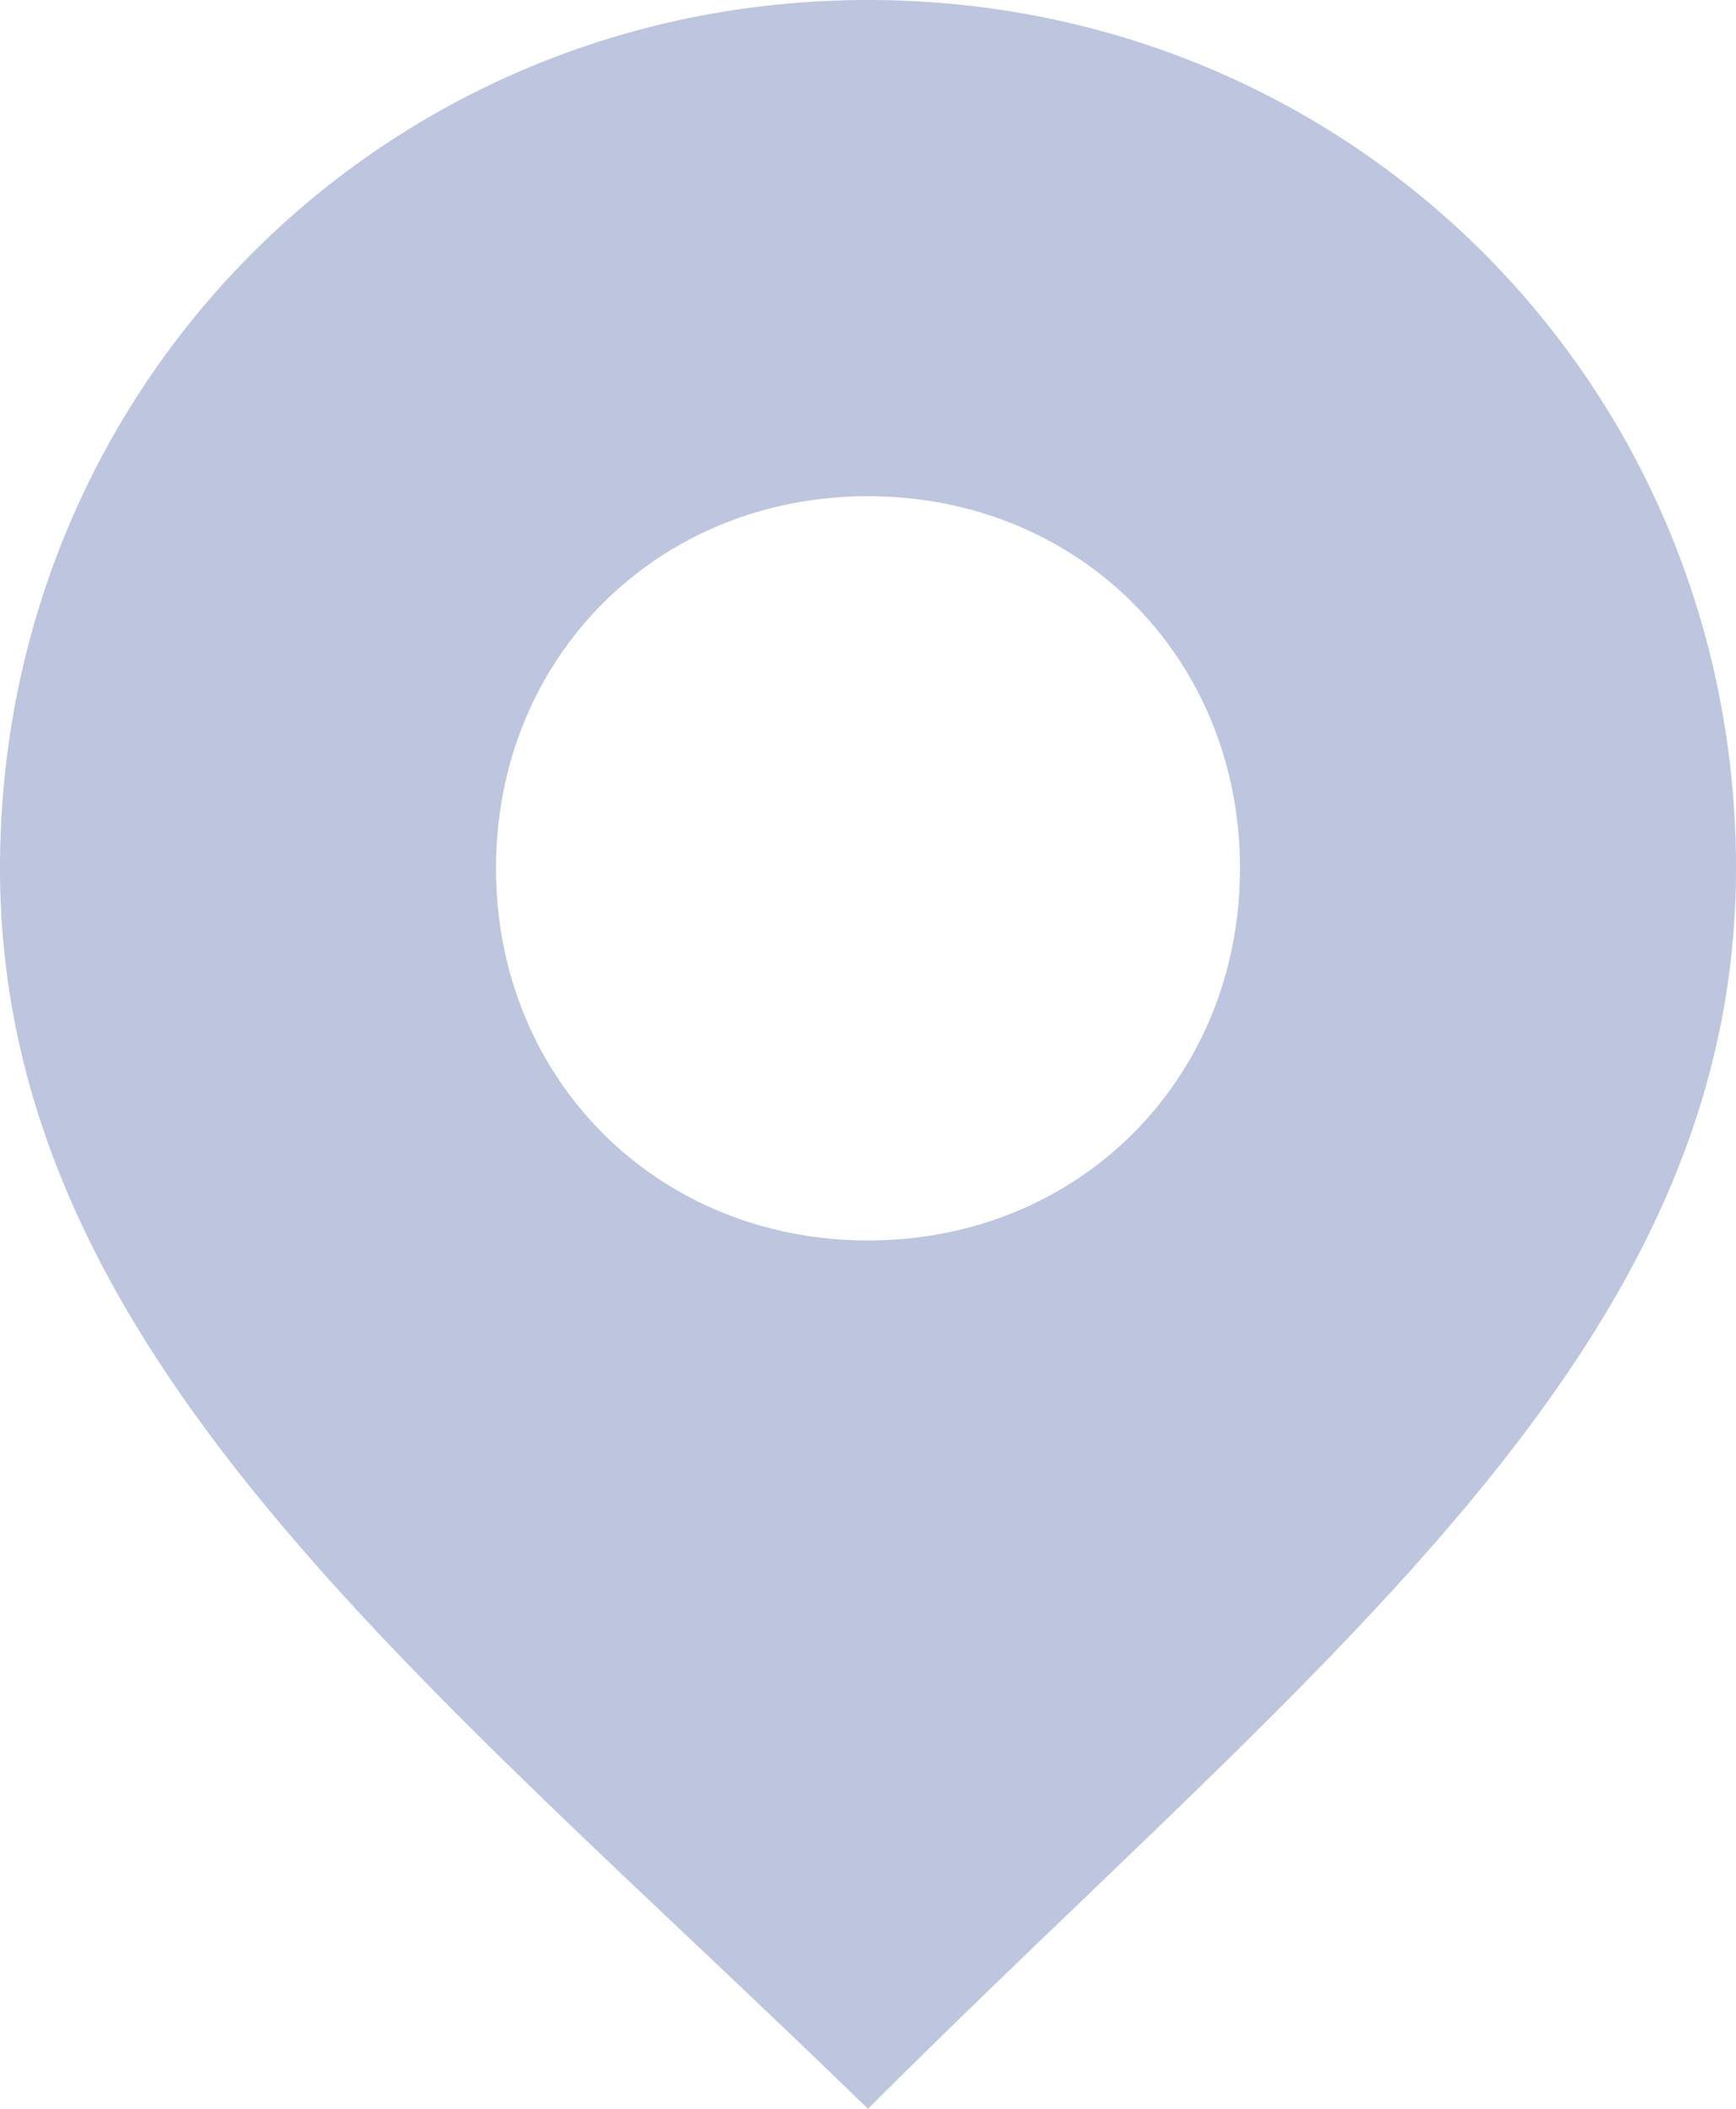 <svg width="14" height="17" viewBox="0 0 14 17" fill="none" xmlns="http://www.w3.org/2000/svg">
<path d="M7 0C3.1 0 0 3.1 0 7C0 10.9 3.4 13.5 7 17C10.6 13.4 14 10.9 14 7C14 3.1 10.9 0 7 0ZM7 10C5.3 10 4 8.7 4 7C4 5.3 5.3 4 7 4C8.7 4 10 5.3 10 7C10 8.7 8.7 10 7 10Z" fill="#BDC5DF"/>
</svg>
